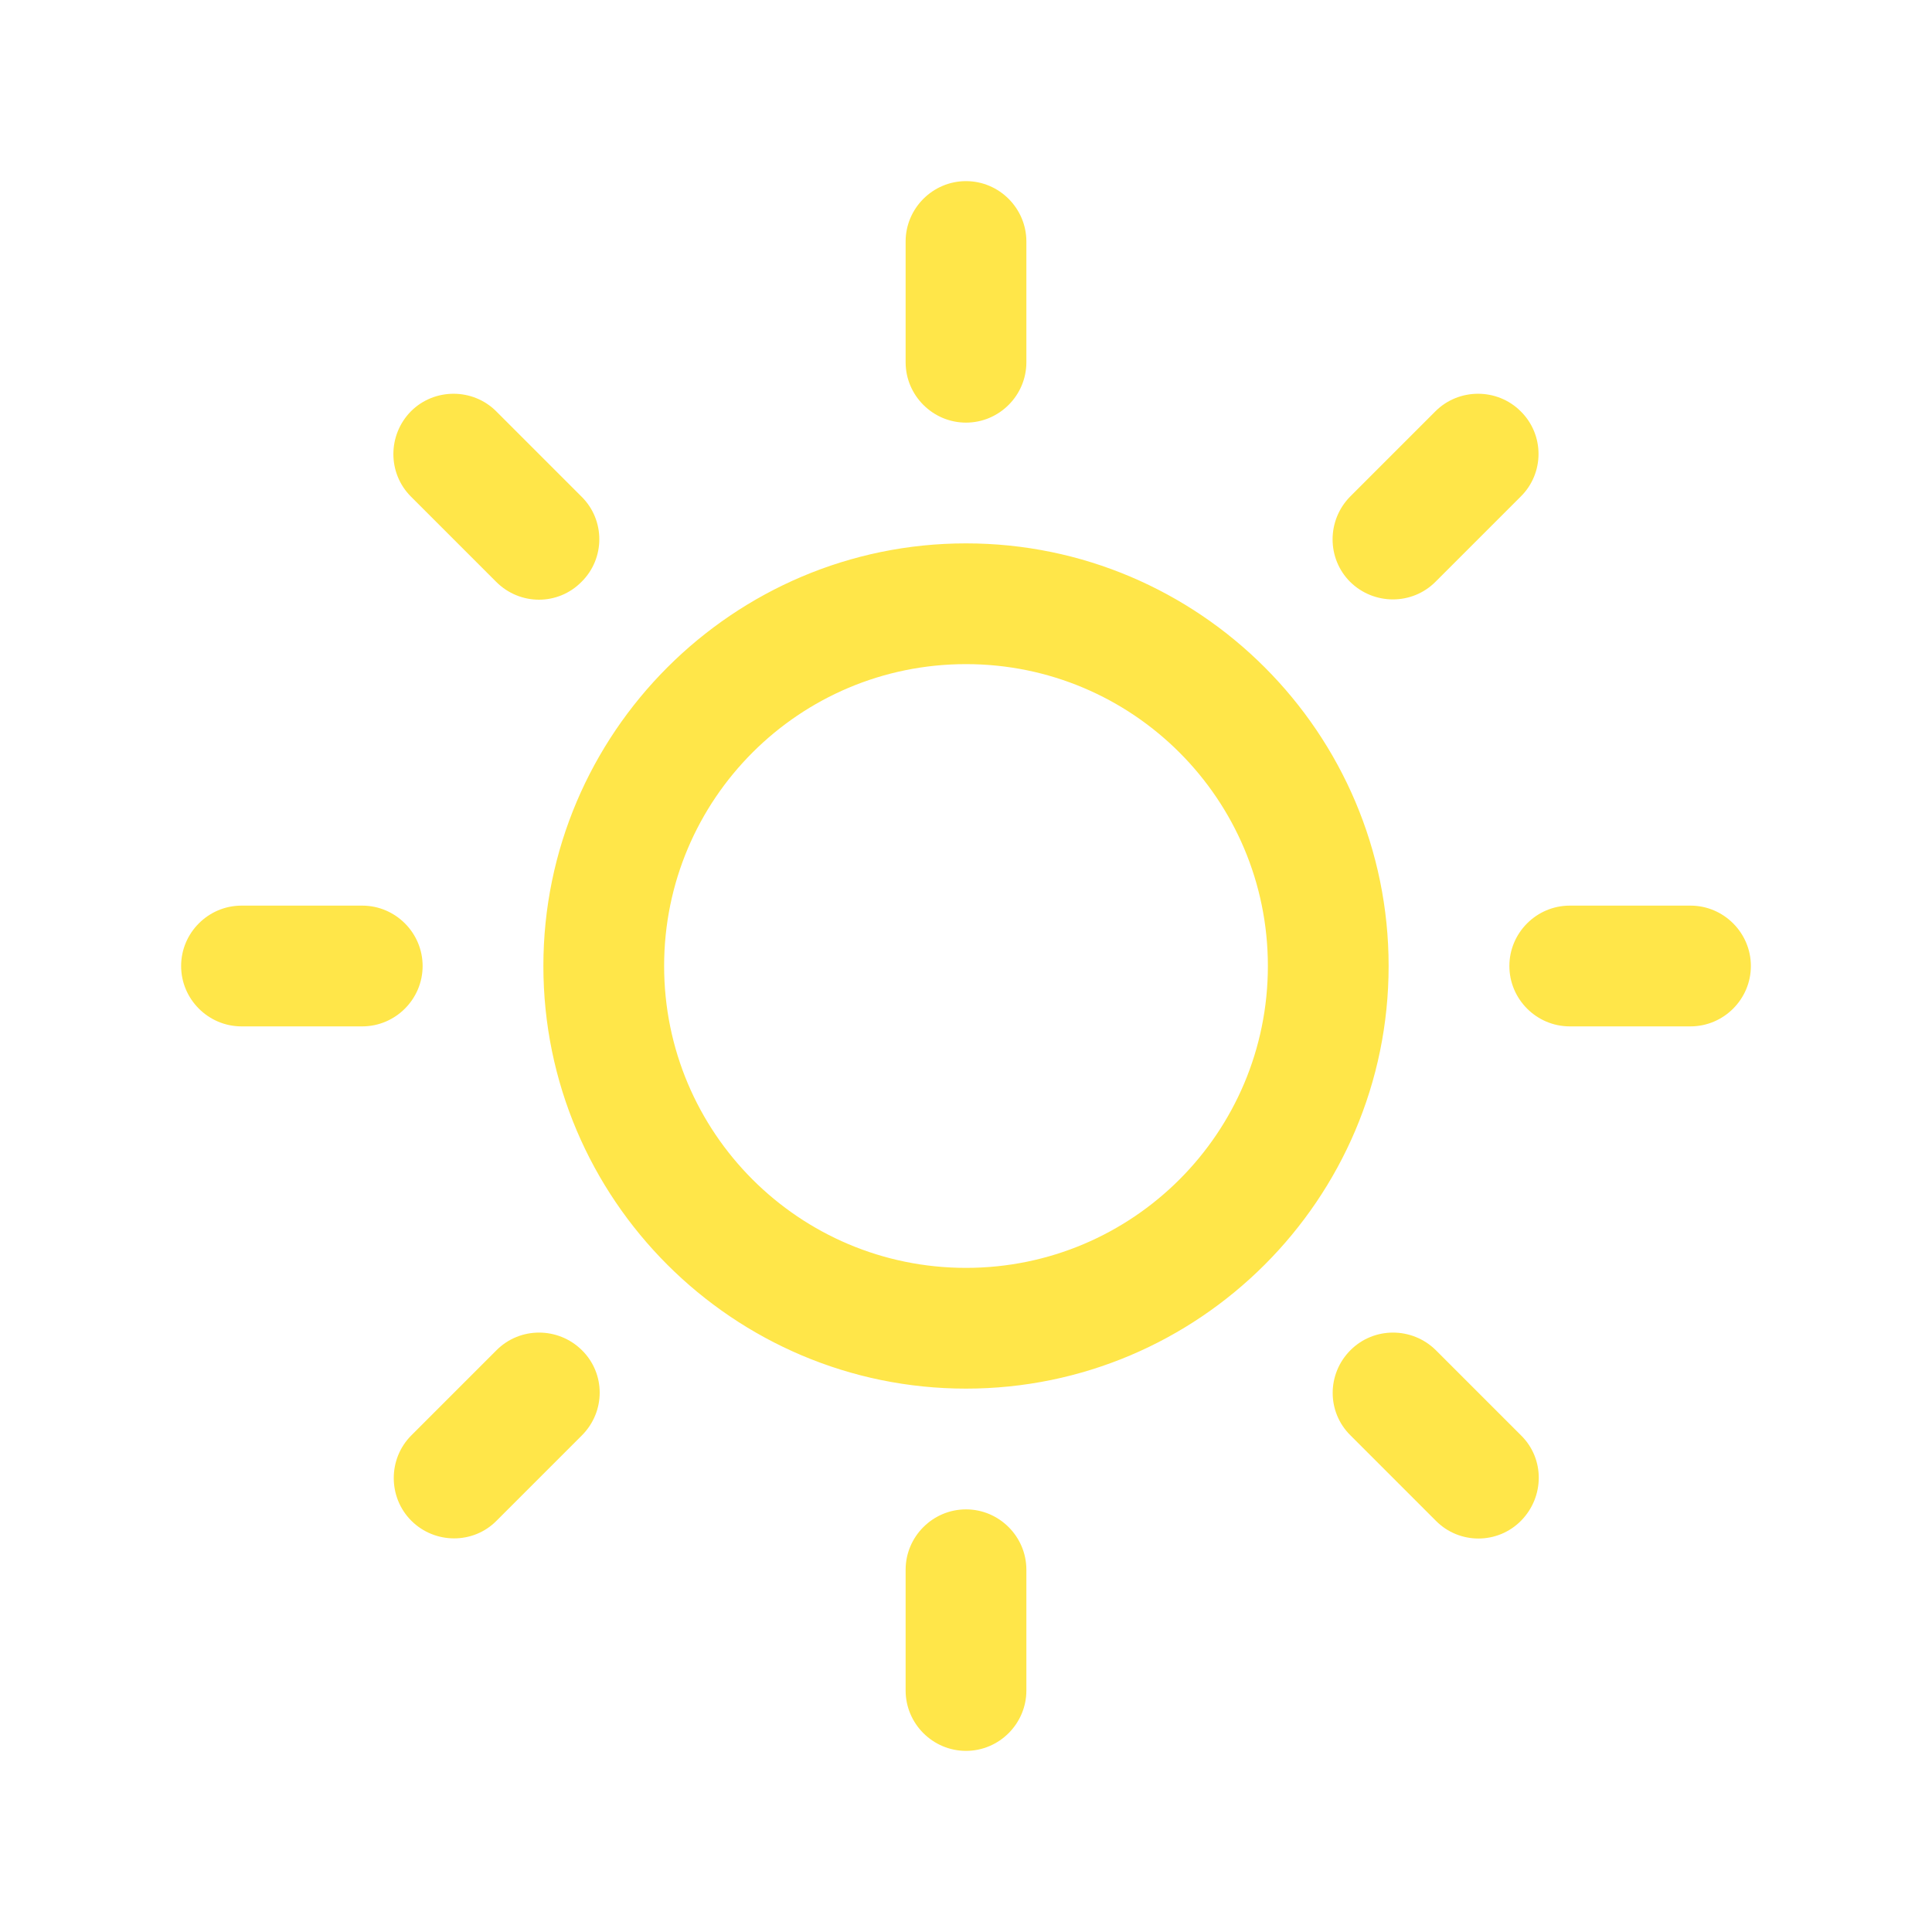 <svg id="Sun" xmlns="http://www.w3.org/2000/svg" version="1.1" x="0" y="0" viewBox="0 0 512 512" enable-background="new 0 0 512 512" xml:space="preserve"><path fill="#FFE649" fill-rule="evenodd" clip-rule="evenodd" d="M256 144c-61.7 0-112 50.3-112 112 0 61.8 50.3 112 112 112s112-50.2 112-112C368 194.3 317.8 144 256 144zM256 336c-44.2 0-80-35.8-80-80s35.8-80 80-80 80 35.8 80 80S300.2 336 256 336zM256 112c8.8 0 16-7.2 16-16V64c0-8.8-7.2-16-16-16s-16 7.2-16 16v32C240 104.8 247.2 112 256 112zM256 400c-8.8 0-16 7.2-16 16v32c0 8.8 7.2 16 16 16s16-7.2 16-16v-32C272 407.2 264.8 400 256 400zM380.4 154.2l22.6-22.6c6.3-6.2 6.3-16.4 0-22.6 -6.2-6.2-16.4-6.2-22.6 0l-22.6 22.6c-6.2 6.3-6.2 16.4 0 22.6C364.1 160.4 374.2 160.4 380.4 154.2zM131.6 357.8l-22.6 22.6c-6.2 6.2-6.2 16.4 0 22.6s16.4 6.3 22.6 0l22.6-22.6c6.3-6.3 6.3-16.4 0-22.6C147.9 351.6 137.8 351.6 131.6 357.8zM112 256c0-8.8-7.2-16-16-16H64c-8.8 0-16 7.2-16 16s7.2 16 16 16h32C104.8 272 112 264.8 112 256zM448 240h-32c-8.8 0-16 7.2-16 16s7.2 16 16 16h32c8.8 0 16-7.2 16-16S456.8 240 448 240zM131.5 154.2c6.3 6.3 16.4 6.3 22.6 0 6.3-6.2 6.3-16.4 0-22.6l-22.6-22.6c-6.2-6.2-16.4-6.2-22.6 0 -6.2 6.3-6.2 16.4 0 22.6L131.5 154.2zM380.5 357.8c-6.3-6.2-16.4-6.2-22.6 0 -6.3 6.3-6.3 16.4 0 22.6l22.6 22.6c6.2 6.3 16.4 6.3 22.6 0s6.3-16.4 0-22.6L380.5 357.8z"/></svg>